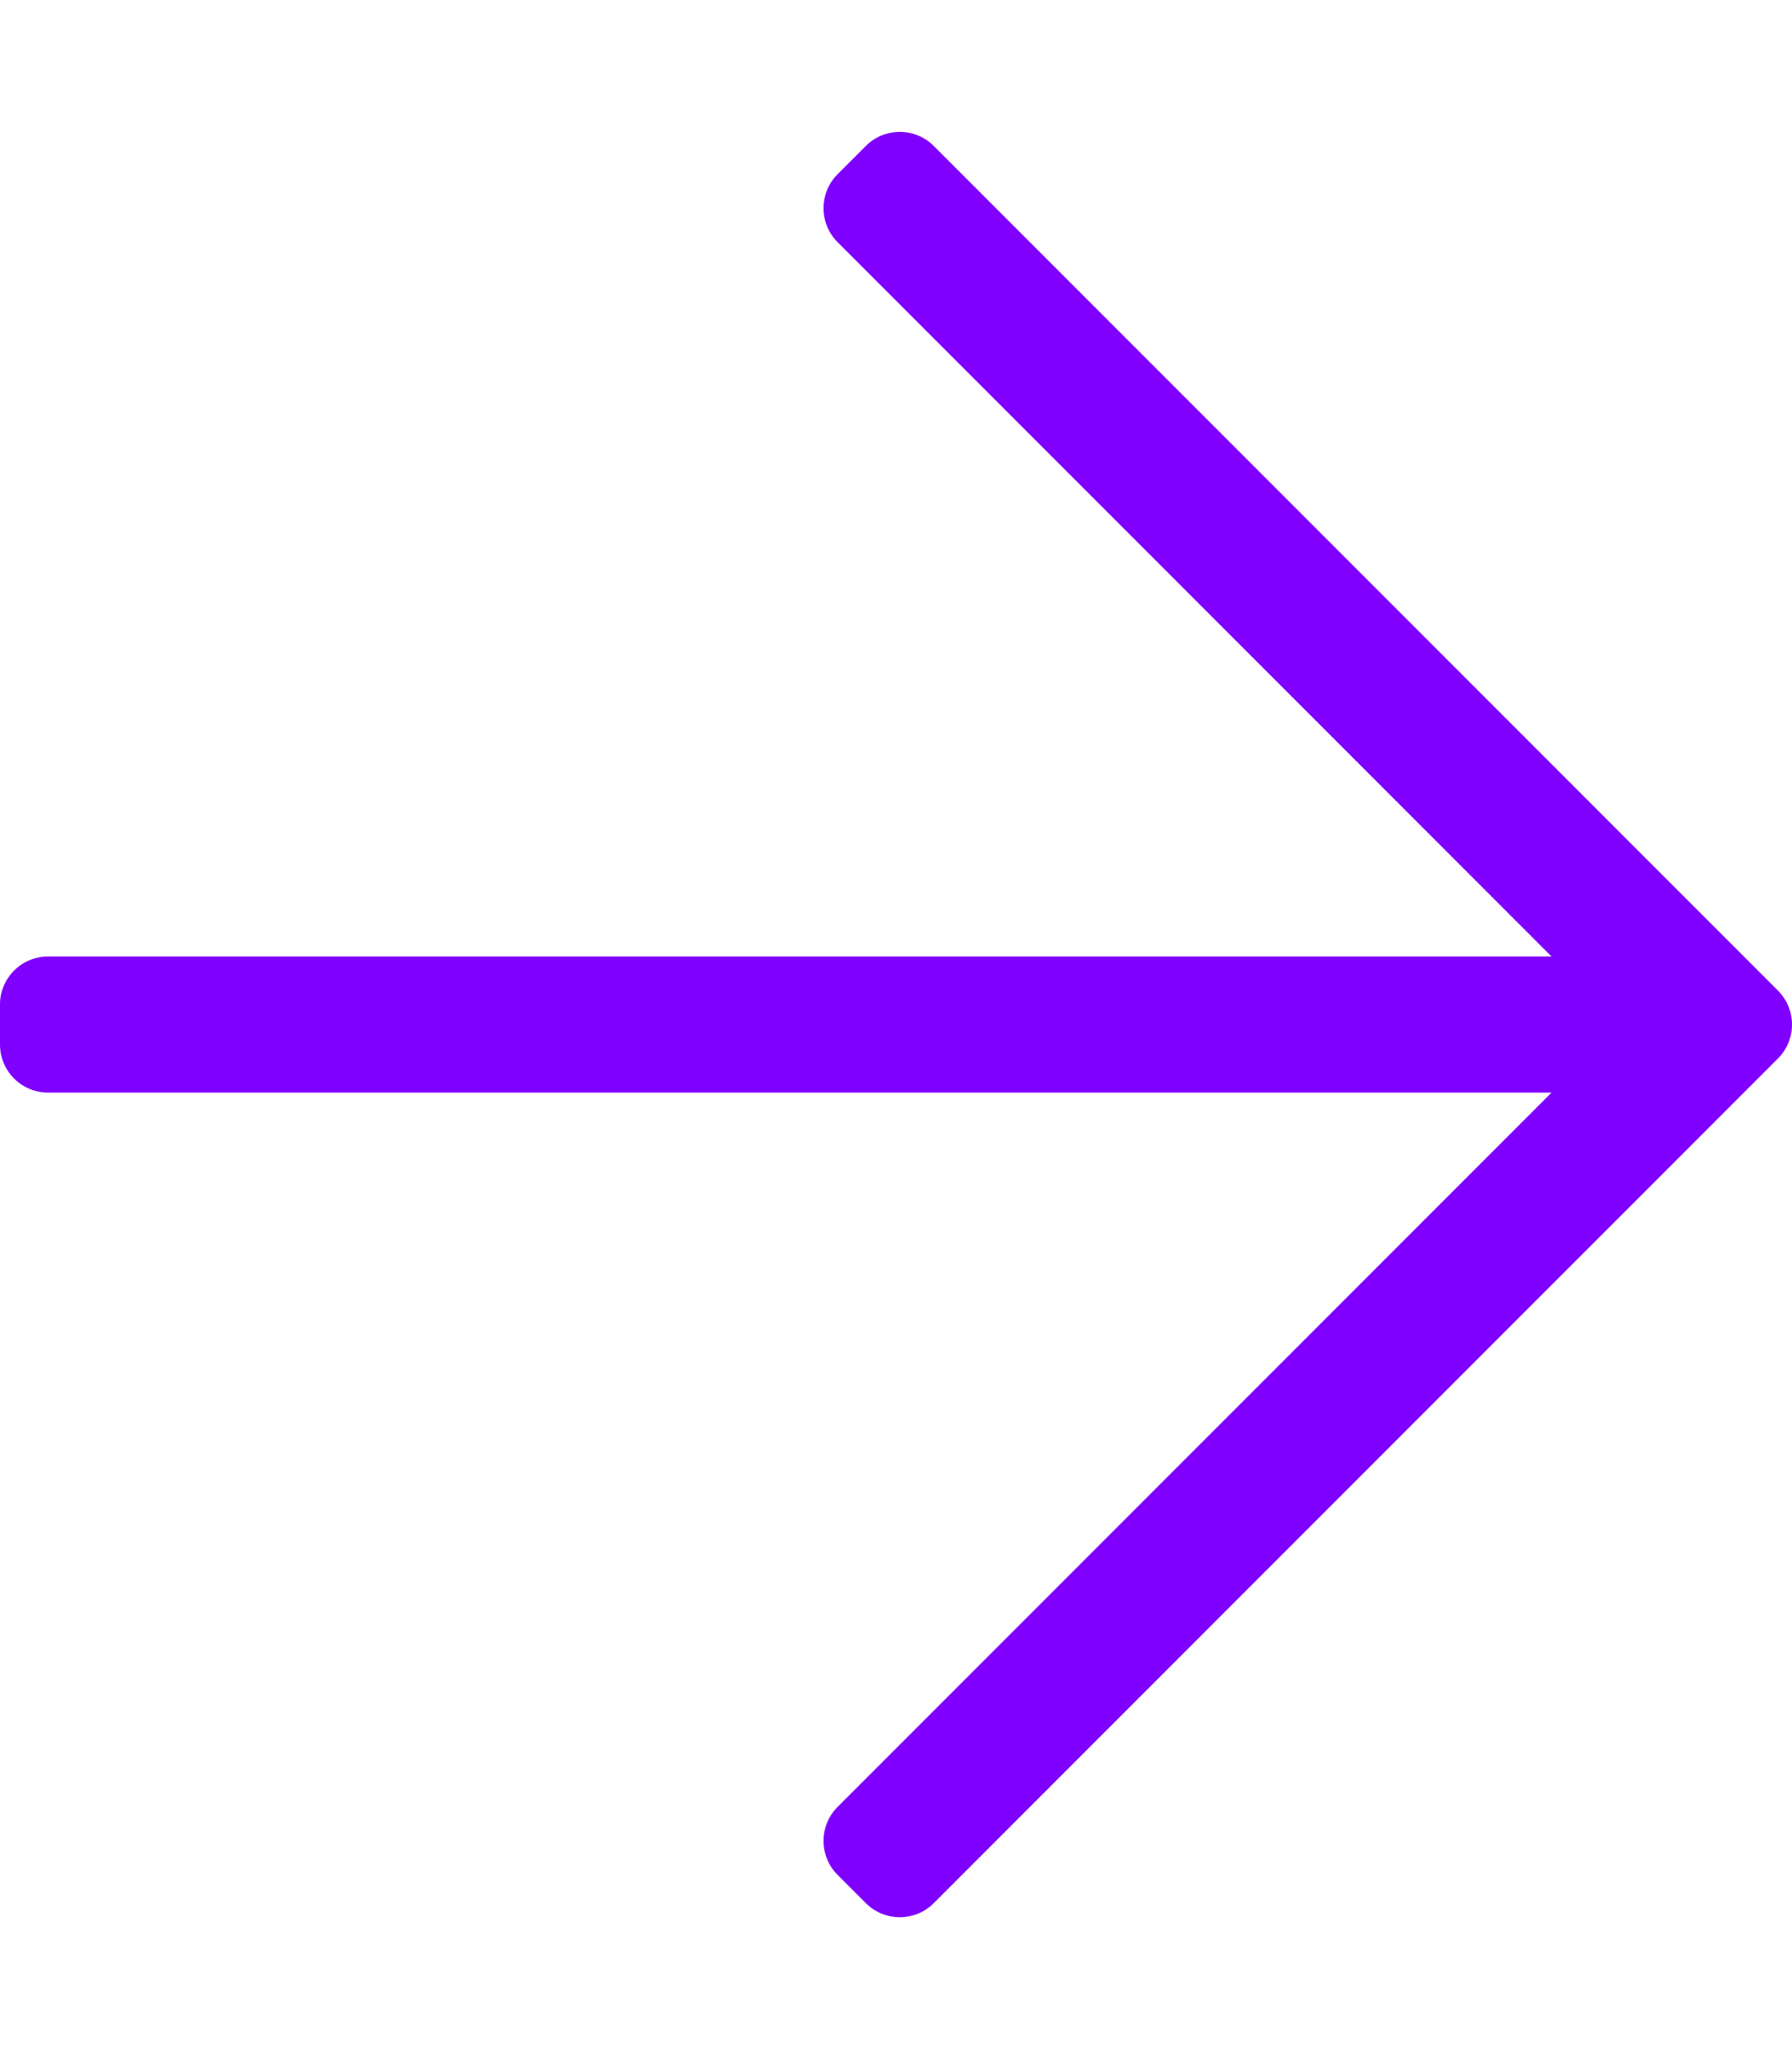 <svg width="21" height="24" viewBox="0 0 21 24" fill="none" xmlns="http://www.w3.org/2000/svg">
<g clip-path="url(#clip0_2_263)">
<path d="M10.147 1.709L9.815 2.041C9.596 2.26 9.596 2.617 9.815 2.836L18.182 11.203L0.563 11.203C0.252 11.203 5.72205e-06 11.455 5.72205e-06 11.766V12.234C5.72205e-06 12.545 0.252 12.797 0.563 12.797L18.182 12.797L9.815 21.164C9.596 21.383 9.596 21.74 9.815 21.959L10.147 22.291C10.366 22.51 10.723 22.51 10.942 22.291L20.835 12.398C21.055 12.178 21.055 11.822 20.835 11.602L10.942 1.709C10.723 1.49 10.366 1.49 10.147 1.709Z" fill="#8000FF"/>
</g>
<defs>
<clipPath id="clip0_2_263">
<rect width="21" height="24" fill="white" transform="translate(21 24) rotate(180)"/>
</clipPath>
</defs>
</svg>
